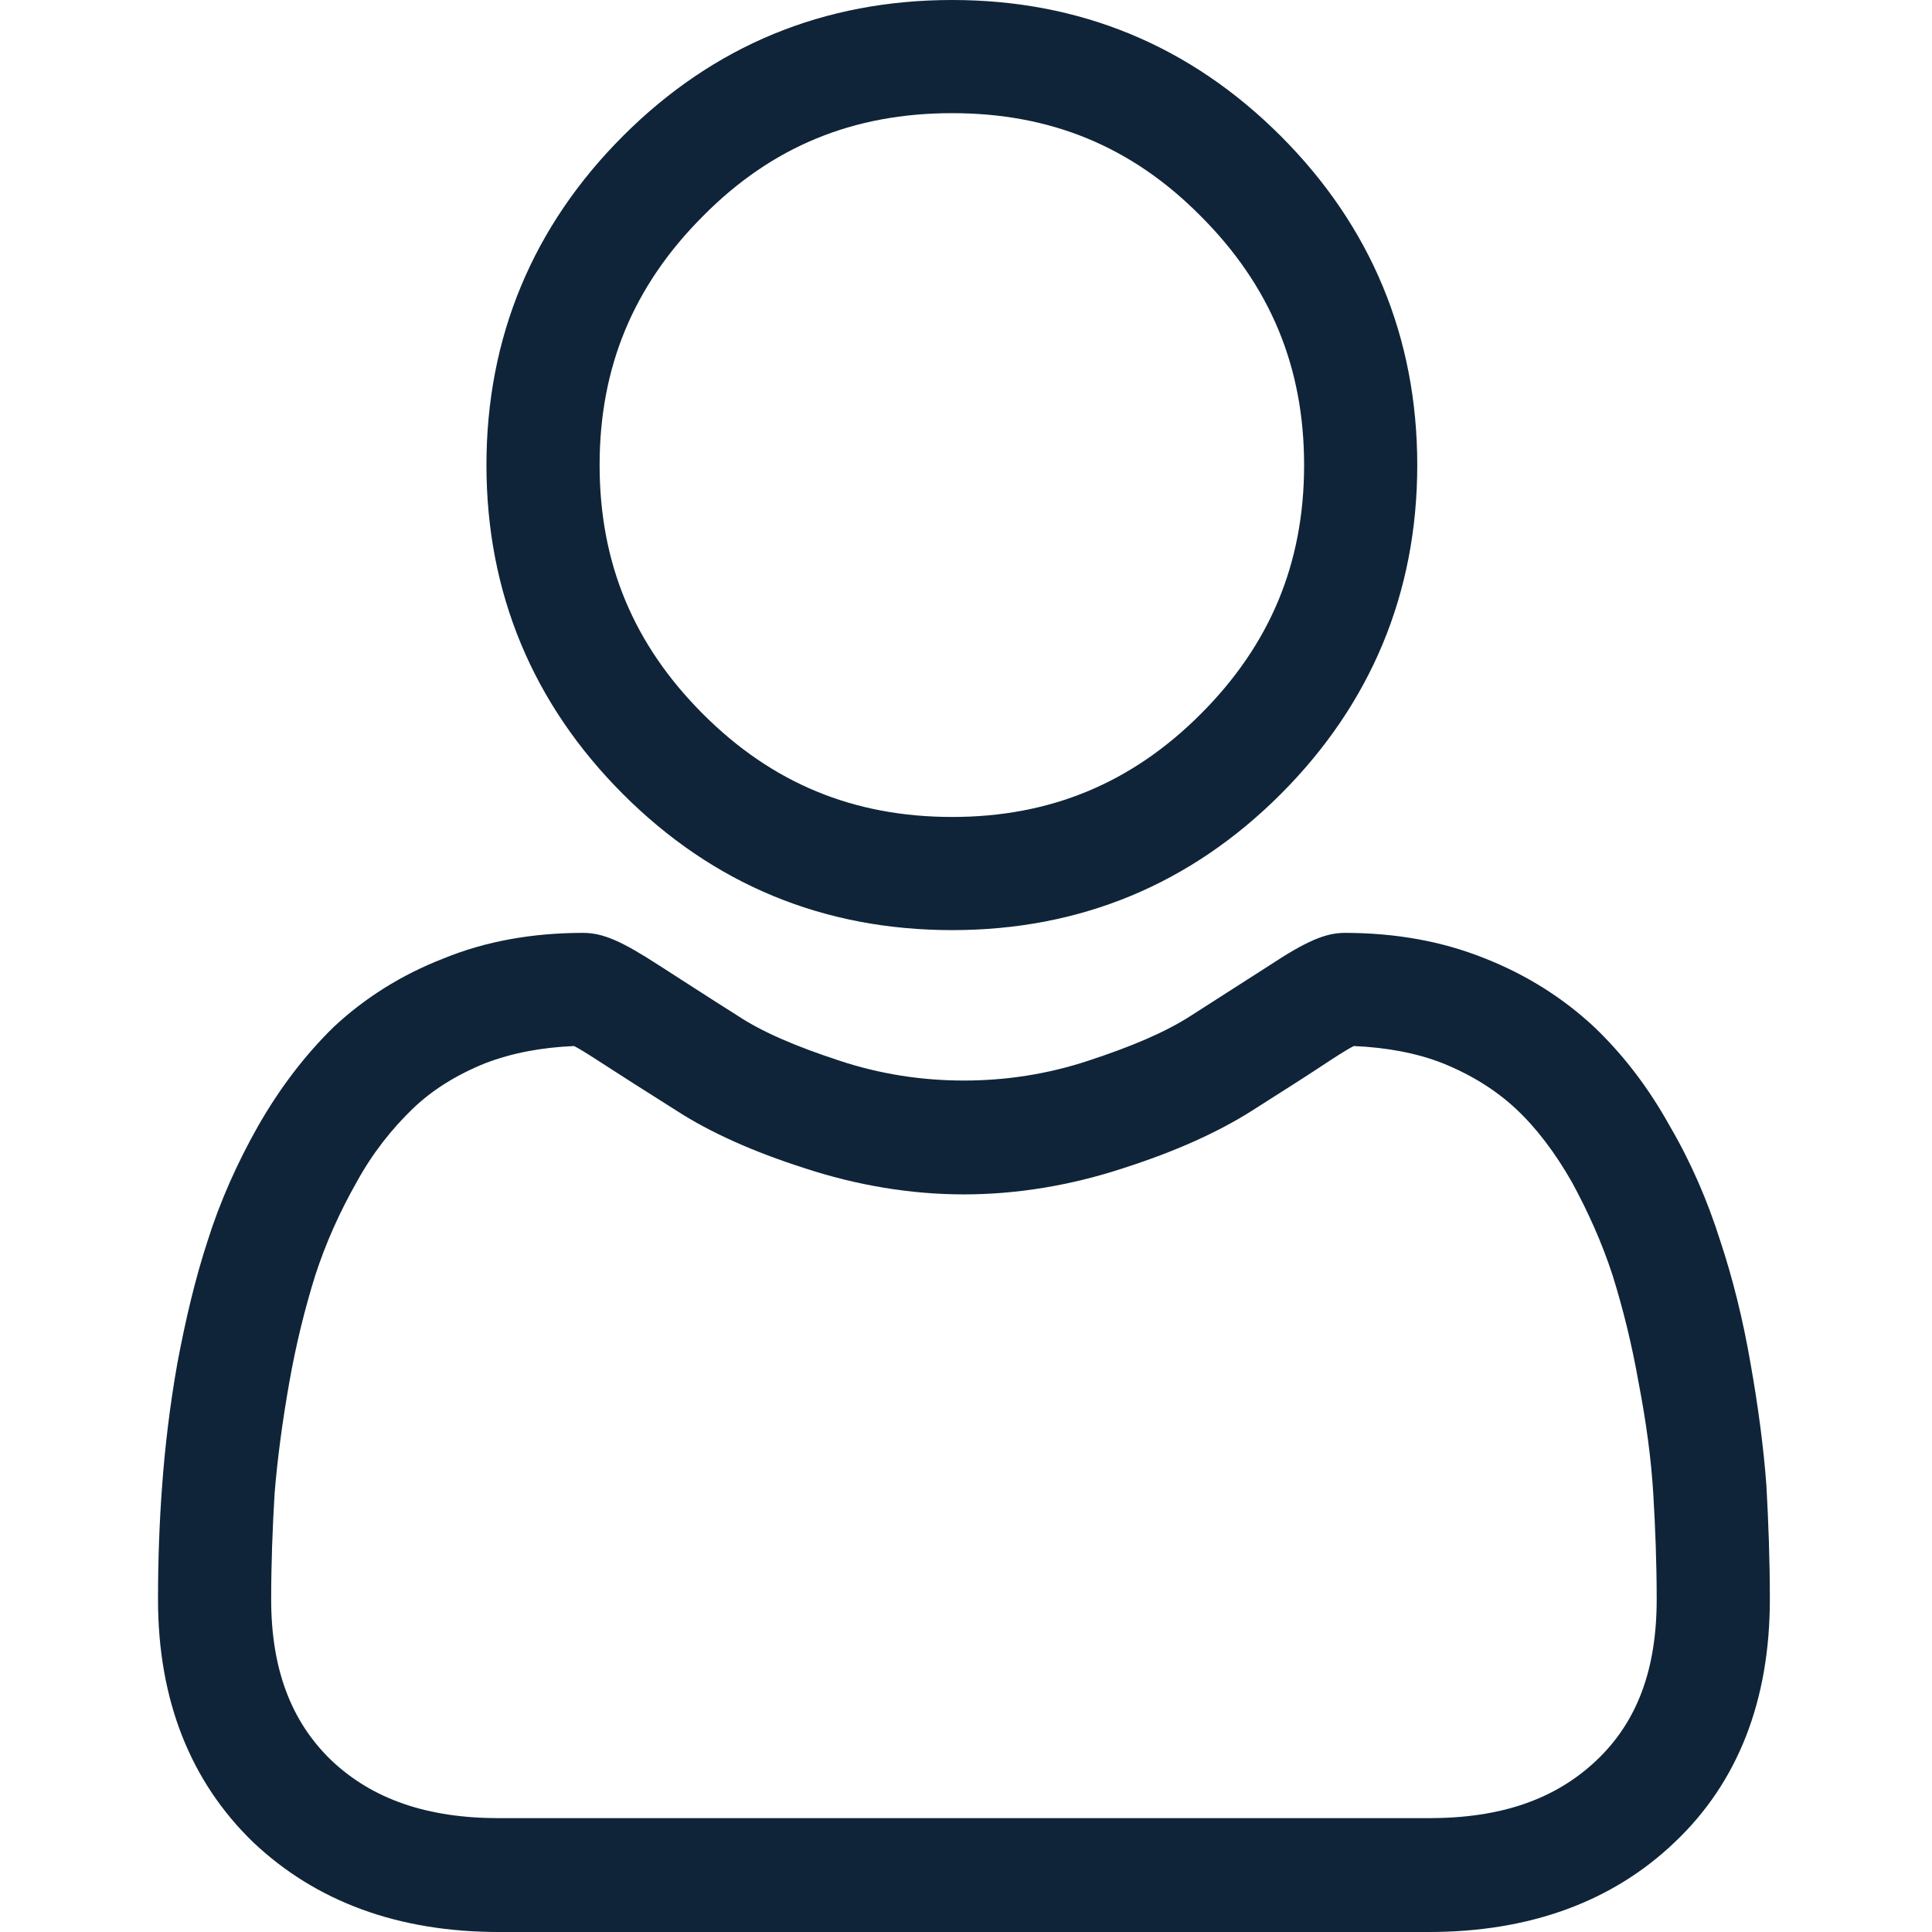 <svg width="28" height="28" viewBox="0 0 28 28" fill="none" xmlns="http://www.w3.org/2000/svg" xmlns:xlink="http://www.w3.org/1999/xlink">
	<desc>
			Created with Pixso.
	</desc>
	<defs>
		<clipPath id="clip1_501">
			<rect id="user (1) 1" width="28" height="28" fill="white" fill-opacity="0"/>
		</clipPath>
	</defs>
	<rect id="user (1) 1" width="28" height="28" fill="#FFFFFF" fill-opacity="0"/>
	<g clip-path="url(#clip1_501)">
		<path id="Vector" d="M13.8 13.48C15.65 13.48 17.25 12.82 18.56 11.51C19.87 10.2 20.54 8.59 20.54 6.74C20.54 4.89 19.87 3.28 18.56 1.97C17.25 0.66 15.65 0 13.8 0C11.94 0 10.34 0.66 9.03 1.97C7.72 3.28 7.05 4.89 7.05 6.74C7.05 8.59 7.72 10.2 9.03 11.51C10.34 12.82 11.94 13.48 13.8 13.48ZM10.19 3.13C11.19 2.12 12.37 1.64 13.8 1.64C15.22 1.64 16.4 2.12 17.4 3.13C18.41 4.14 18.9 5.32 18.9 6.74C18.9 8.16 18.41 9.34 17.4 10.35C16.4 11.35 15.22 11.84 13.8 11.84C12.37 11.84 11.19 11.35 10.19 10.35C9.18 9.34 8.69 8.16 8.69 6.74C8.69 5.32 9.18 4.14 10.19 3.13Z" fill="#0F2438" fill-opacity="1" fill-rule="nonzero"/>
		<path id="Vector" d="M25.6 21.53C25.56 20.98 25.48 20.38 25.37 19.76C25.26 19.12 25.11 18.52 24.93 17.98C24.75 17.41 24.51 16.85 24.2 16.32C23.89 15.76 23.52 15.28 23.1 14.88C22.66 14.47 22.13 14.13 21.52 13.89C20.9 13.64 20.22 13.52 19.49 13.52C19.21 13.52 18.93 13.64 18.4 13.99C18.07 14.2 17.68 14.45 17.26 14.72C16.89 14.96 16.39 15.17 15.78 15.37C15.18 15.57 14.57 15.66 13.97 15.66C13.37 15.66 12.76 15.57 12.16 15.37C11.55 15.17 11.05 14.96 10.69 14.72C10.26 14.45 9.88 14.2 9.55 13.99C9.01 13.64 8.74 13.52 8.45 13.52C7.72 13.52 7.04 13.64 6.43 13.89C5.81 14.13 5.28 14.47 4.84 14.88C4.43 15.28 4.06 15.76 3.74 16.32C3.44 16.85 3.19 17.41 3.01 17.98C2.83 18.53 2.69 19.12 2.57 19.76C2.46 20.38 2.39 20.98 2.35 21.53C2.31 22.06 2.29 22.62 2.29 23.18C2.29 24.64 2.76 25.82 3.67 26.7C4.58 27.56 5.77 28 7.23 28L20.71 28C22.17 28 23.37 27.56 24.27 26.7C25.19 25.83 25.65 24.64 25.65 23.18C25.65 22.62 25.63 22.06 25.6 21.53ZM23.14 25.51C22.54 26.08 21.75 26.35 20.71 26.35L7.23 26.35C6.2 26.35 5.4 26.08 4.8 25.51C4.22 24.95 3.93 24.19 3.93 23.18C3.93 22.66 3.95 22.14 3.98 21.64C4.02 21.15 4.09 20.62 4.19 20.05C4.29 19.48 4.42 18.96 4.57 18.48C4.72 18.02 4.92 17.57 5.17 17.13C5.4 16.71 5.68 16.36 5.98 16.07C6.26 15.8 6.61 15.58 7.03 15.41C7.42 15.26 7.85 15.18 8.32 15.16C8.38 15.19 8.48 15.25 8.65 15.36C8.99 15.58 9.38 15.83 9.81 16.1C10.29 16.41 10.91 16.69 11.66 16.93C12.42 17.18 13.2 17.31 13.97 17.31C14.74 17.31 15.52 17.18 16.28 16.93C17.03 16.69 17.65 16.41 18.14 16.1C18.58 15.82 18.96 15.58 19.29 15.36C19.46 15.25 19.56 15.19 19.62 15.16C20.09 15.18 20.53 15.26 20.91 15.41C21.33 15.58 21.68 15.8 21.97 16.07C22.27 16.35 22.54 16.71 22.78 17.13C23.02 17.57 23.22 18.02 23.37 18.48C23.52 18.96 23.65 19.48 23.75 20.05C23.86 20.62 23.93 21.15 23.96 21.64L23.96 21.64C23.99 22.14 24.01 22.65 24.01 23.18C24.01 24.19 23.73 24.95 23.14 25.51Z" fill="#0F2438" fill-opacity="1" fill-rule="nonzero"/>
	</g>
</svg>
